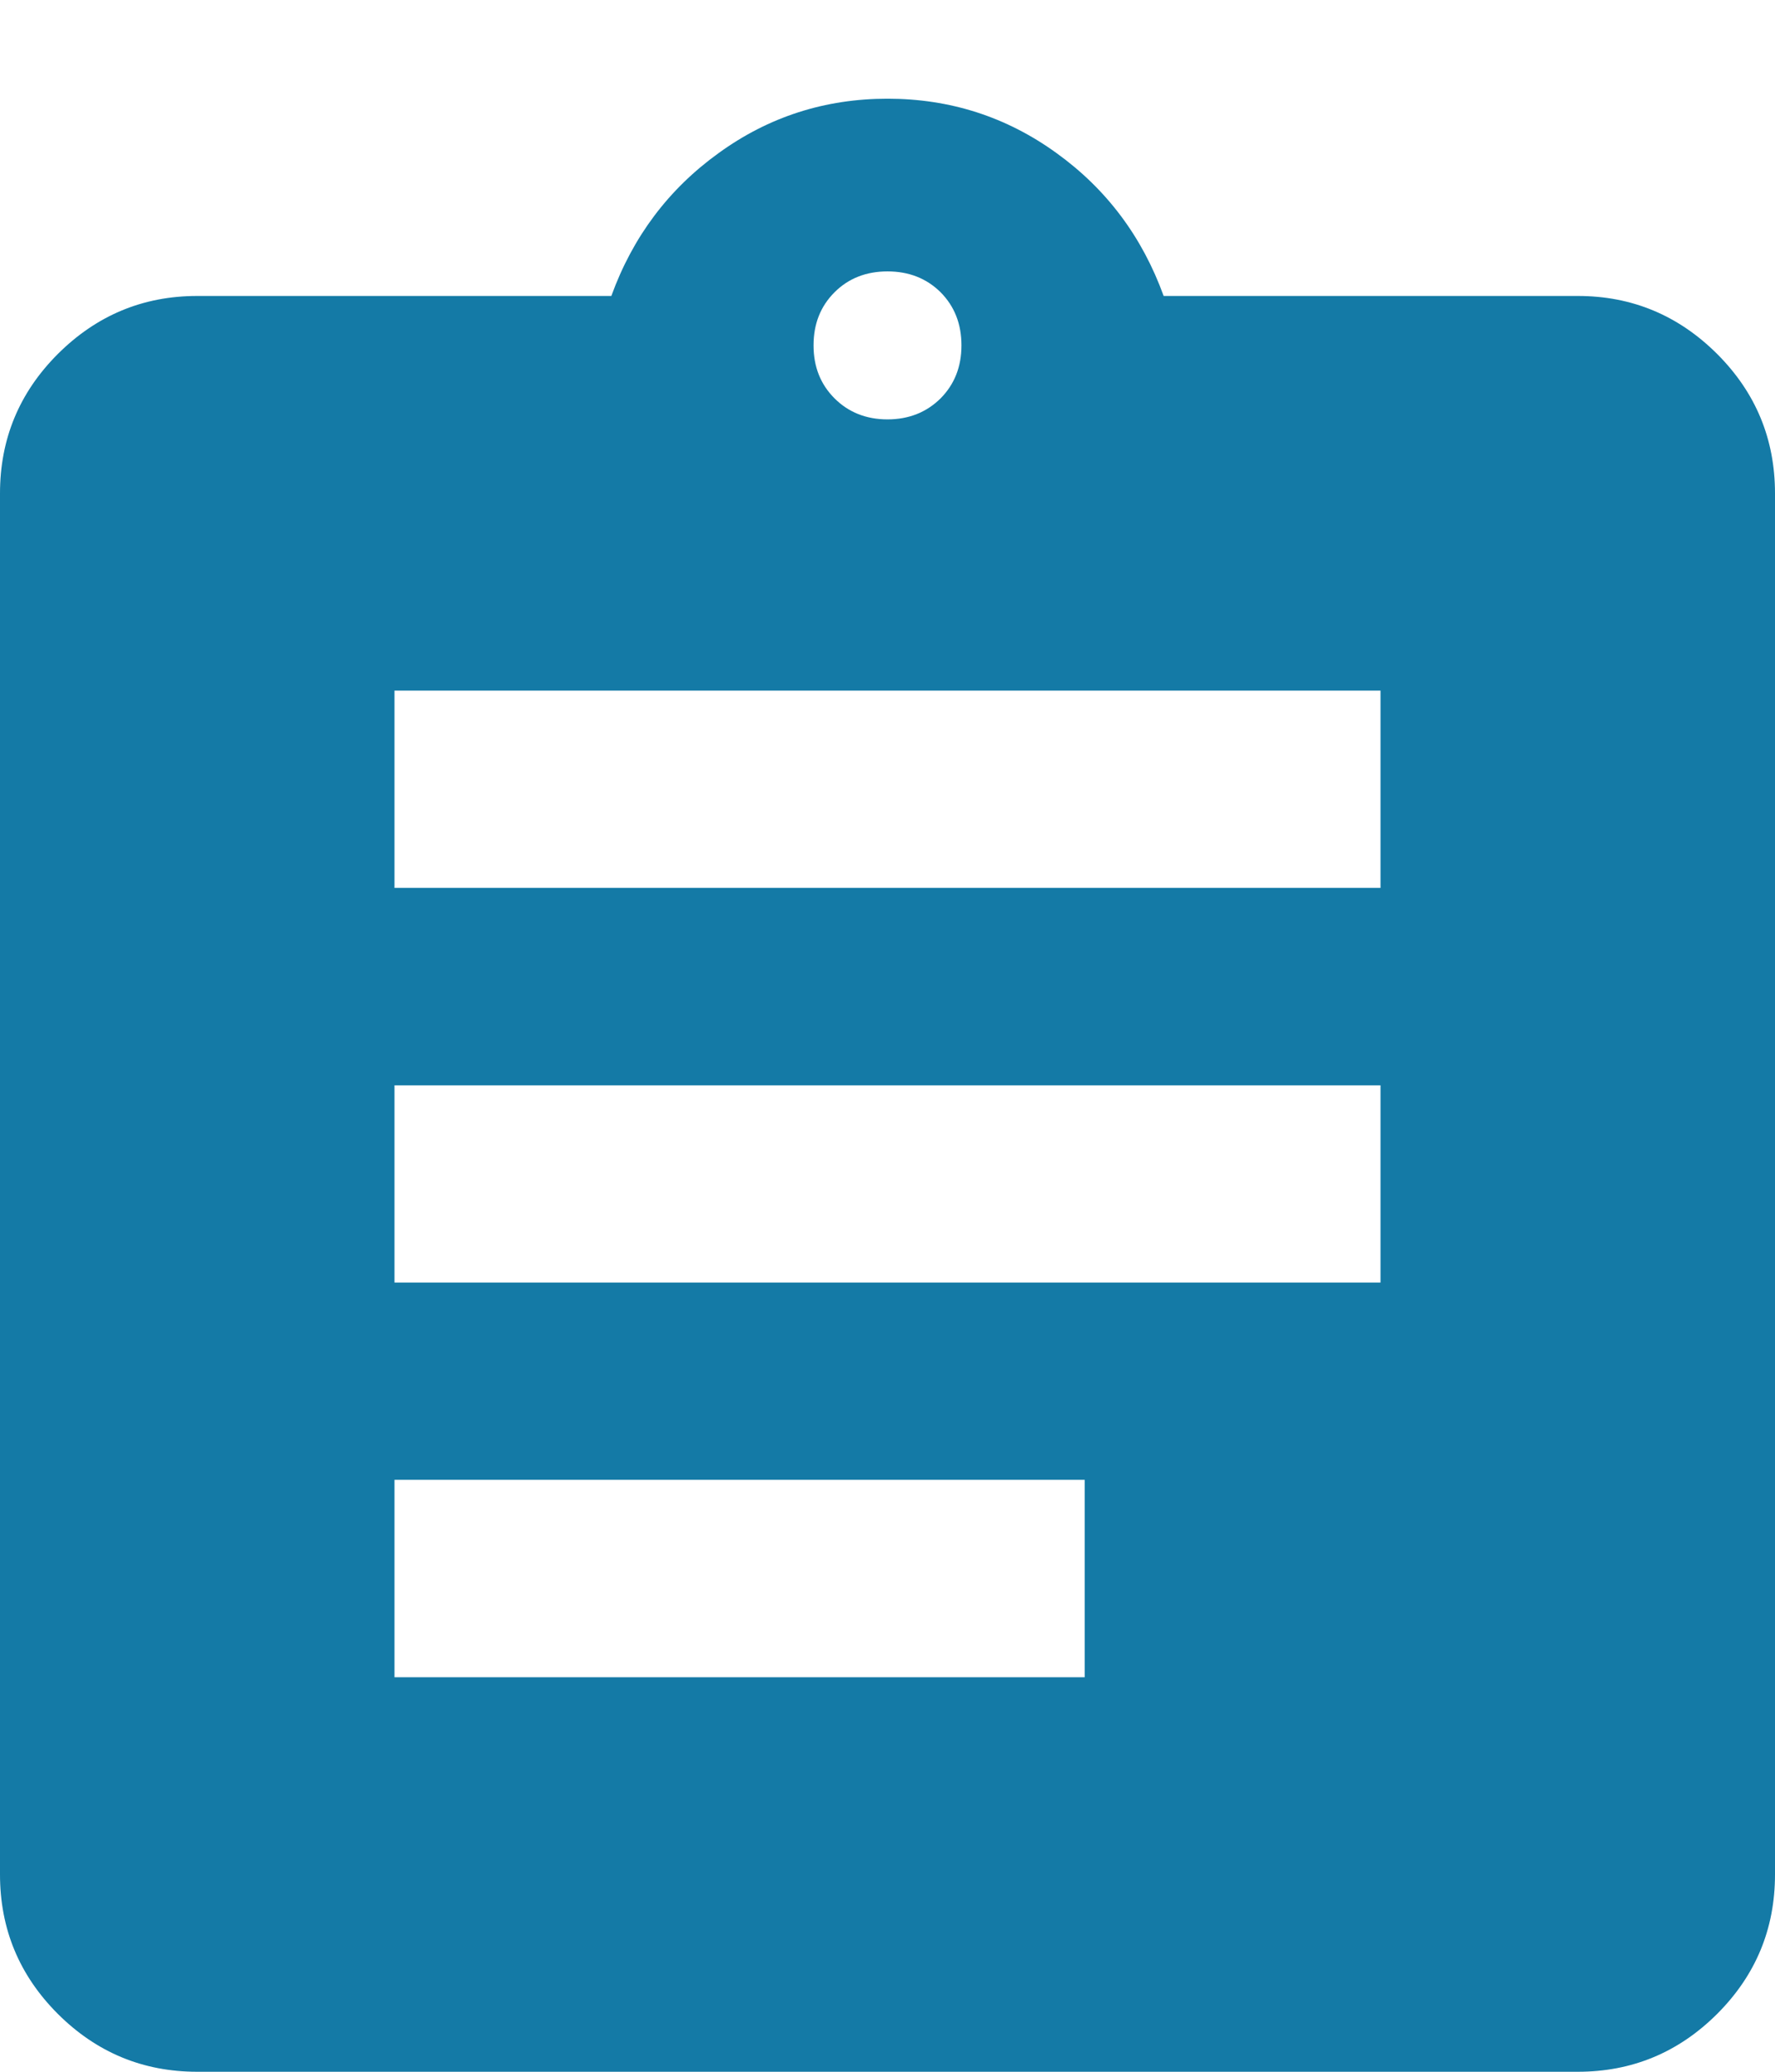 <!--
  - /*
  -  * Copyright (c) 2023 TechAxis.
  -  * All rights reserved.
  -  * Redistribution and use in source and binary forms, with or without modification, are not permitted.
  -  */
  -->

<svg width="12" height="14" viewBox="0 0 12 14" fill="none" xmlns="http://www.w3.org/2000/svg">
<path d="M1.333 14C0.967 14 0.653 13.87 0.391 13.609C0.13 13.348 0 13.034 0 12.667V3.334C0 2.967 0.13 2.653 0.391 2.392C0.653 2.131 0.967 2 1.333 2H4.133C4.278 1.6 4.52 1.278 4.859 1.034C5.197 0.789 5.578 0.667 6 0.667C6.422 0.667 6.803 0.789 7.142 1.034C7.481 1.278 7.722 1.6 7.867 2H10.667C11.033 2 11.347 2.131 11.609 2.392C11.87 2.653 12 2.967 12 3.334V12.667C12 13.034 11.87 13.348 11.609 13.609C11.347 13.87 11.033 14 10.667 14H1.333ZM2.667 11.334H7.333V10H2.667V11.334ZM2.667 8.667H9.333V7.334H2.667V8.667ZM2.667 6H9.333V4.667H2.667V6ZM6 2.834C6.144 2.834 6.264 2.786 6.359 2.692C6.453 2.597 6.5 2.478 6.5 2.334C6.5 2.189 6.453 2.07 6.359 1.975C6.264 1.881 6.144 1.834 6 1.834C5.856 1.834 5.736 1.881 5.642 1.975C5.547 2.07 5.5 2.189 5.5 2.334C5.5 2.478 5.547 2.597 5.642 2.692C5.736 2.786 5.856 2.834 6 2.834Z" fill="#147AA6"/>
</svg>
